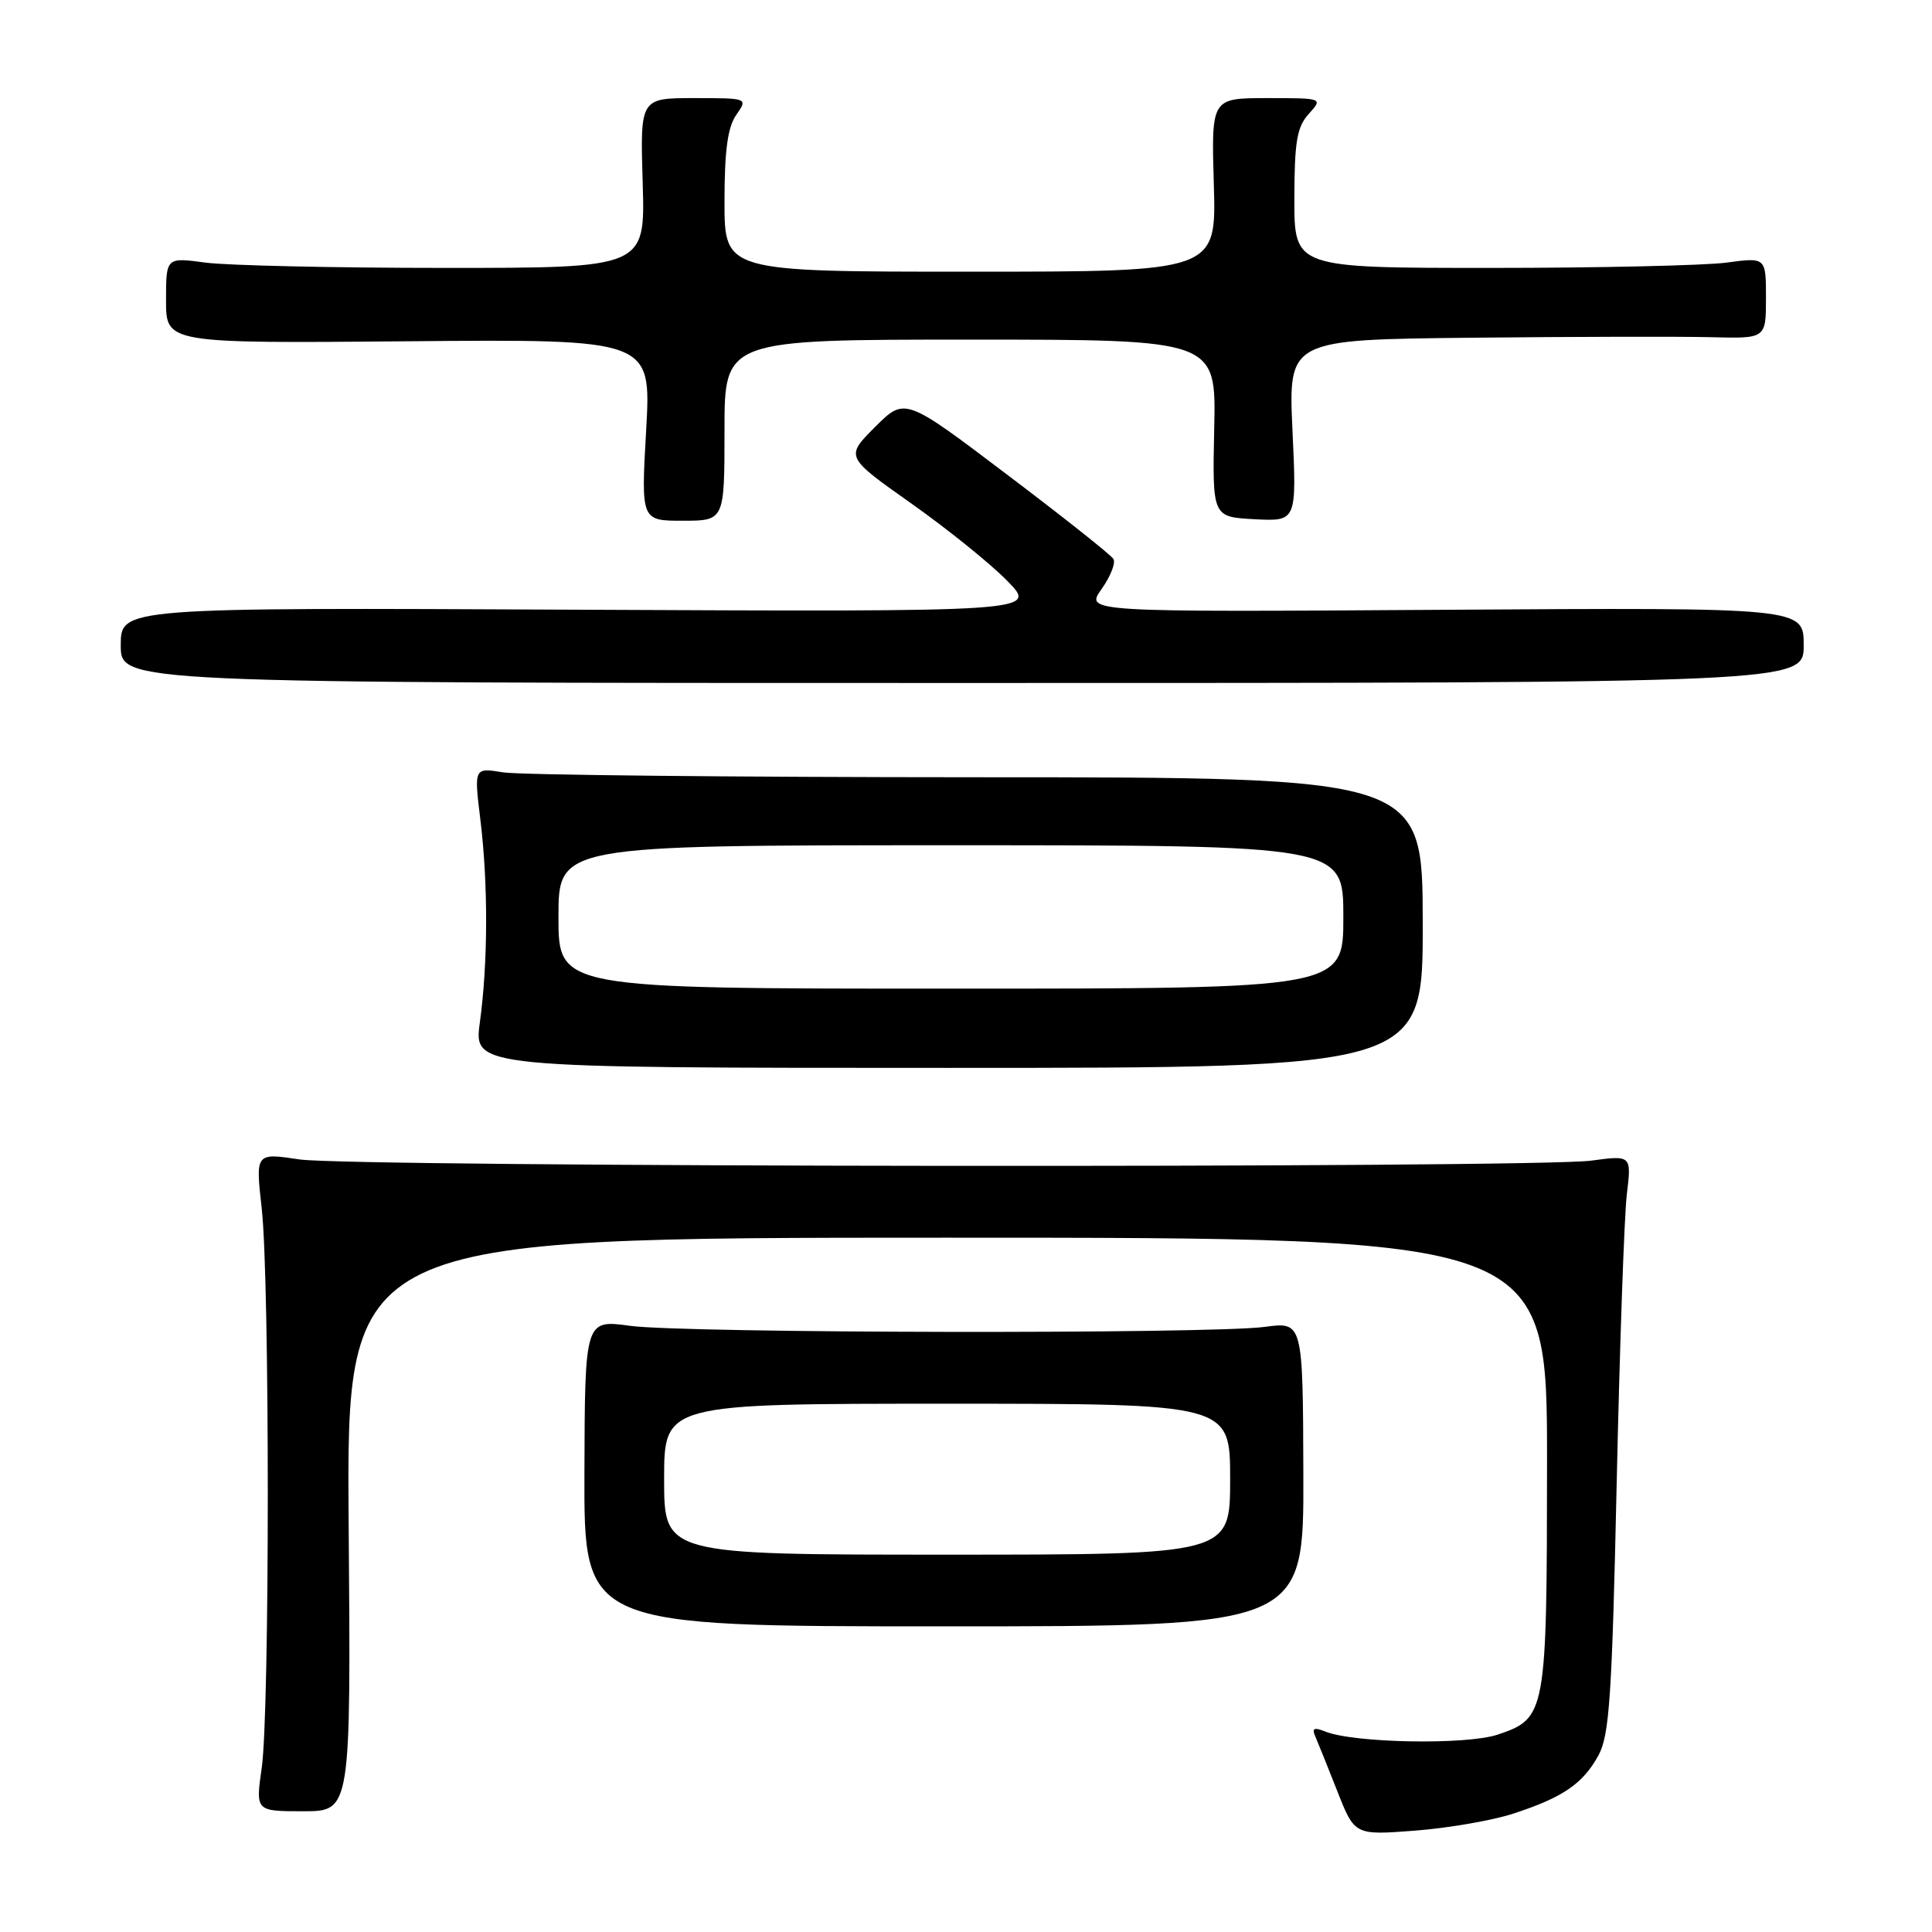 <?xml version="1.0" encoding="UTF-8" standalone="no"?>
<!DOCTYPE svg PUBLIC "-//W3C//DTD SVG 1.1//EN" "http://www.w3.org/Graphics/SVG/1.1/DTD/svg11.dtd" >
<svg xmlns="http://www.w3.org/2000/svg" xmlns:xlink="http://www.w3.org/1999/xlink" version="1.1" viewBox="0 0 256 256">
 <g >
 <path fill="currentColor"
d=" M 200.50 240.32 C 207.08 238.18 209.74 236.36 211.80 232.60 C 213.26 229.95 213.60 224.76 214.22 196.50 C 214.62 178.35 215.22 161.15 215.56 158.29 C 216.19 153.07 216.19 153.07 210.84 153.79 C 203.14 154.81 46.62 154.67 39.68 153.63 C 33.85 152.75 33.85 152.75 34.68 160.13 C 35.75 169.70 35.75 226.78 34.68 234.25 C 33.86 240.00 33.86 240.00 40.18 240.00 C 46.50 240.00 46.50 240.00 46.20 202.00 C 45.91 164.00 45.91 164.00 125.45 164.00 C 205.00 164.00 205.00 164.00 204.99 193.75 C 204.97 227.12 204.87 227.68 198.47 229.84 C 194.35 231.24 179.37 230.97 175.58 229.43 C 174.12 228.84 173.80 229.00 174.28 230.08 C 174.62 230.86 175.94 234.13 177.20 237.34 C 179.50 243.18 179.50 243.18 187.50 242.57 C 191.90 242.23 197.75 241.22 200.50 240.32 Z  M 172.70 195.32 C 172.64 175.14 172.64 175.14 167.57 175.82 C 160.41 176.78 90.74 176.67 83.50 175.68 C 77.50 174.86 77.50 174.86 77.44 195.18 C 77.38 215.50 77.38 215.50 125.07 215.50 C 172.76 215.50 172.76 215.50 172.70 195.32 Z  M 188.52 122.25 C 188.50 103.00 188.50 103.00 129.50 102.99 C 97.05 102.98 68.77 102.69 66.65 102.34 C 62.81 101.71 62.81 101.71 63.65 108.60 C 64.69 117.09 64.67 127.55 63.58 135.50 C 62.77 141.50 62.77 141.50 125.66 141.50 C 188.55 141.50 188.55 141.50 188.52 122.25 Z  M 239.00 85.50 C 239.00 80.50 239.00 80.50 191.39 80.80 C 143.79 81.11 143.79 81.11 145.96 78.06 C 147.15 76.39 147.86 74.58 147.53 74.06 C 147.21 73.53 140.86 68.49 133.42 62.87 C 119.90 52.63 119.90 52.63 115.95 56.58 C 112.00 60.53 112.00 60.53 120.75 66.71 C 125.56 70.11 131.30 74.74 133.49 76.99 C 137.48 81.07 137.48 81.07 76.74 80.79 C 16.00 80.50 16.00 80.50 16.00 85.50 C 16.00 90.50 16.00 90.50 127.50 90.50 C 239.00 90.50 239.00 90.50 239.00 85.50 Z  M 96.00 57.00 C 96.00 45.00 96.00 45.00 128.57 45.00 C 161.15 45.00 161.15 45.00 160.89 56.75 C 160.64 68.50 160.64 68.50 166.23 68.80 C 171.82 69.09 171.82 69.09 171.26 57.05 C 170.71 45.00 170.71 45.00 195.10 44.75 C 208.52 44.61 222.76 44.58 226.75 44.68 C 234.00 44.87 234.00 44.87 234.00 39.48 C 234.00 34.09 234.00 34.09 228.75 34.80 C 225.86 35.18 211.80 35.50 197.50 35.50 C 171.50 35.50 171.50 35.50 171.51 26.34 C 171.52 18.77 171.85 16.82 173.42 15.09 C 175.31 13.00 175.31 13.00 167.90 13.00 C 160.50 13.00 160.50 13.00 160.84 24.50 C 161.17 36.00 161.17 36.00 128.59 36.00 C 96.00 36.00 96.00 36.00 96.00 26.72 C 96.00 19.94 96.42 16.85 97.56 15.22 C 99.11 13.00 99.11 13.00 91.97 13.00 C 84.82 13.00 84.82 13.00 85.16 24.25 C 85.50 35.50 85.50 35.50 59.00 35.50 C 44.42 35.50 30.14 35.18 27.25 34.80 C 22.00 34.09 22.00 34.09 22.00 39.80 C 22.00 45.50 22.00 45.50 54.15 45.22 C 86.30 44.94 86.30 44.94 85.62 56.97 C 84.94 69.00 84.94 69.00 90.47 69.00 C 96.00 69.00 96.00 69.00 96.00 57.00 Z  M 88.00 196.00 C 88.00 186.00 88.00 186.00 125.50 186.00 C 163.00 186.00 163.00 186.00 163.00 196.00 C 163.00 206.00 163.00 206.00 125.50 206.00 C 88.00 206.00 88.00 206.00 88.00 196.00 Z  M 74.00 121.50 C 74.00 112.00 74.00 112.00 126.00 112.00 C 178.00 112.00 178.00 112.00 178.00 121.50 C 178.00 131.00 178.00 131.00 126.00 131.00 C 74.00 131.00 74.00 131.00 74.00 121.50 Z "/>
</g>
</svg>